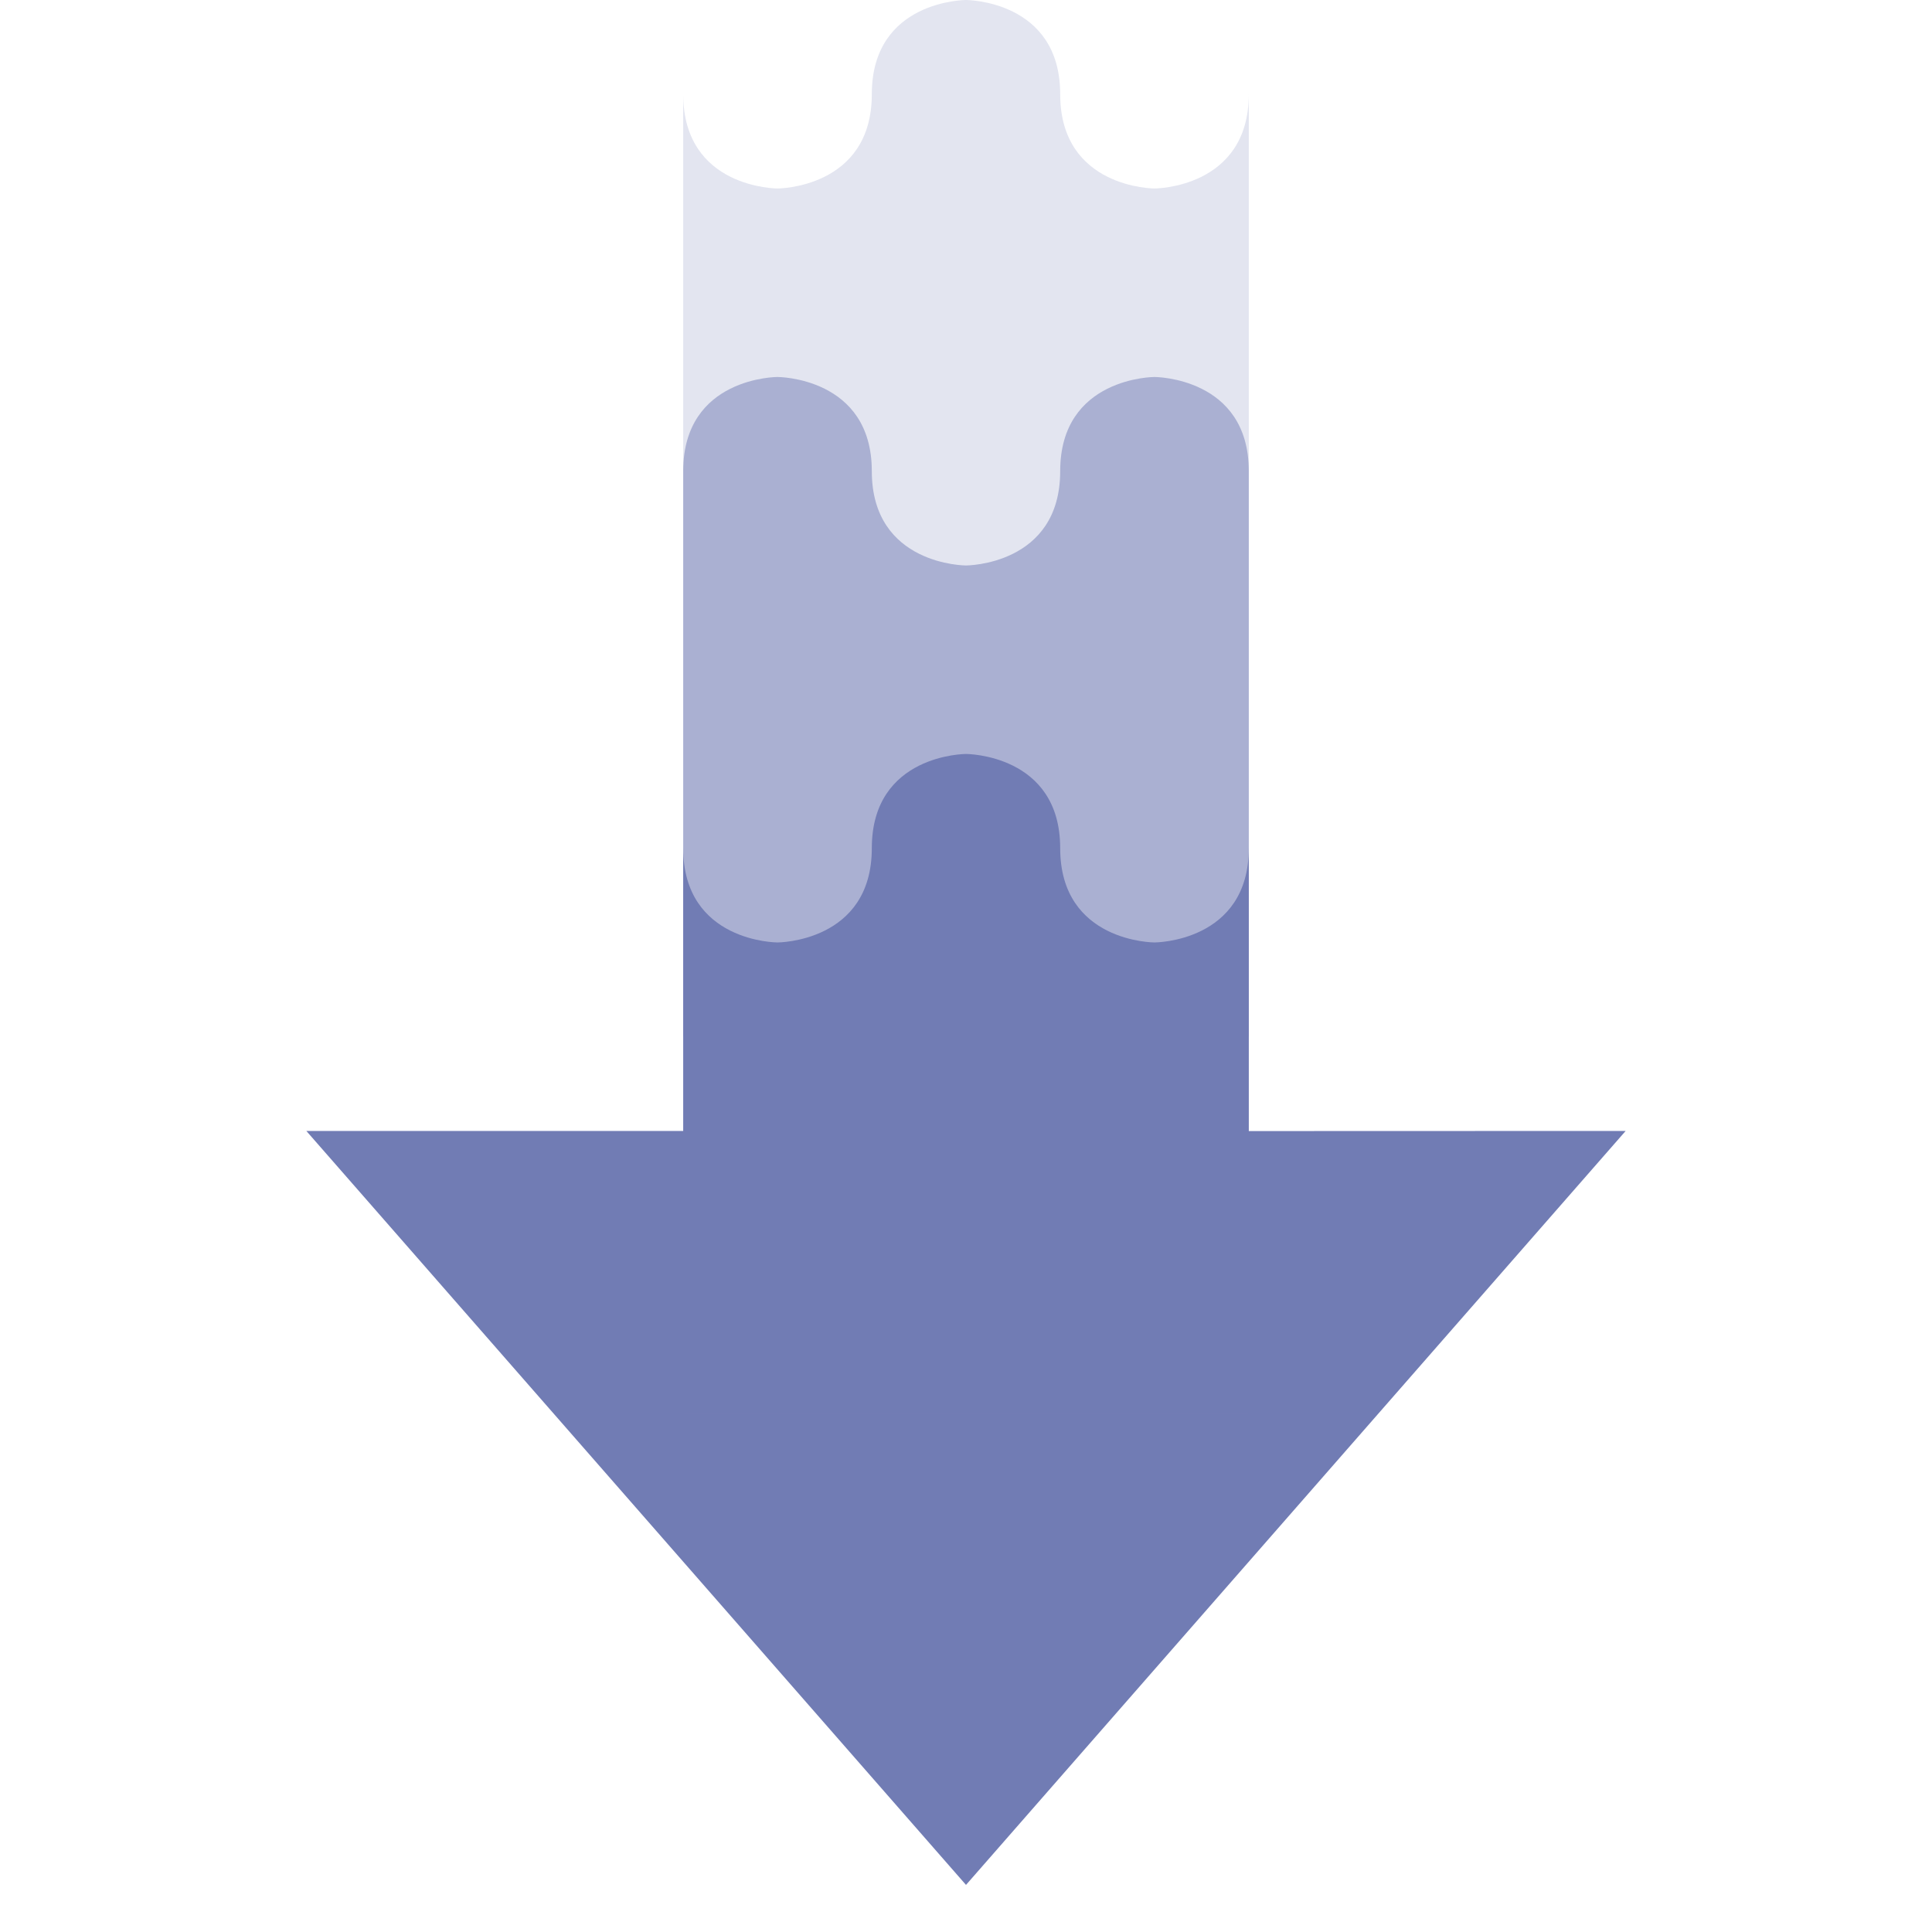 <svg xmlns="http://www.w3.org/2000/svg" style="isolation:isolate" width="16" height="16" viewBox="0 0 16 16">
 <defs>
  <style id="current-color-scheme" type="text/css">
   .ColorScheme-Text { color:#c0caf5; } .ColorScheme-Highlight { color:#5294e2; }
  </style>
  <linearGradient id="arrongin" x1="0%" x2="0%" y1="0%" y2="100%">
   <stop offset="0%" style="stop-color:#dd9b44; stop-opacity:1"/>
   <stop offset="100%" style="stop-color:#ad6c16; stop-opacity:1"/>
  </linearGradient>
  <linearGradient id="aurora" x1="0%" x2="0%" y1="0%" y2="100%">
   <stop offset="0%" style="stop-color:#09D4DF; stop-opacity:1"/>
   <stop offset="100%" style="stop-color:#9269F4; stop-opacity:1"/>
  </linearGradient>
  <linearGradient id="fitdance" x1="0%" x2="0%" y1="0%" y2="100%">
   <stop offset="0%" style="stop-color:#1AD6AB; stop-opacity:1"/>
   <stop offset="100%" style="stop-color:#329DB6; stop-opacity:1"/>
  </linearGradient>
  <linearGradient id="oomox" x1="0%" x2="0%" y1="0%" y2="100%">
   <stop offset="0%" style="stop-color:#717CB4; stop-opacity:1"/>
   <stop offset="100%" style="stop-color:#717CB4; stop-opacity:1"/>
  </linearGradient>
  <linearGradient id="rainblue" x1="0%" x2="0%" y1="0%" y2="100%">
   <stop offset="0%" style="stop-color:#00F260; stop-opacity:1"/>
   <stop offset="100%" style="stop-color:#0575E6; stop-opacity:1"/>
  </linearGradient>
  <linearGradient id="sunrise" x1="0%" x2="0%" y1="0%" y2="100%">
   <stop offset="0%" style="stop-color: #FF8501; stop-opacity:1"/>
   <stop offset="100%" style="stop-color: #FFCB01; stop-opacity:1"/>
  </linearGradient>
  <linearGradient id="telinkrin" x1="0%" x2="0%" y1="0%" y2="100%">
   <stop offset="0%" style="stop-color: #b2ced6; stop-opacity:1"/>
   <stop offset="100%" style="stop-color: #6da5b7; stop-opacity:1"/>
  </linearGradient>
  <linearGradient id="60spsycho" x1="0%" x2="0%" y1="0%" y2="100%">
   <stop offset="0%" style="stop-color: #df5940; stop-opacity:1"/>
   <stop offset="25%" style="stop-color: #d8d15f; stop-opacity:1"/>
   <stop offset="50%" style="stop-color: #e9882a; stop-opacity:1"/>
   <stop offset="100%" style="stop-color: #279362; stop-opacity:1"/>
  </linearGradient>
  <linearGradient id="90ssummer" x1="0%" x2="0%" y1="0%" y2="100%">
   <stop offset="0%" style="stop-color: #f618c7; stop-opacity:1"/>
   <stop offset="20%" style="stop-color: #94ffab; stop-opacity:1"/>
   <stop offset="50%" style="stop-color: #fbfd54; stop-opacity:1"/>
   <stop offset="100%" style="stop-color: #0f83ae; stop-opacity:1"/>
  </linearGradient>
 </defs>
 <path style="fill:url(#oomox)" class="ColorScheme-Text" d="M 2.537 9.366 L 8 15.61 L 13.463 9.366 L 10.342 9.367 L 10.342 7.024 C 10.342 7.805 9.561 7.805 9.561 7.805 C 9.561 7.805 8.78 7.805 8.78 7.024 C 8.78 6.244 8 6.244 8 6.244 C 8 6.244 7.22 6.244 7.22 7.024 C 7.22 7.805 6.439 7.805 6.439 7.805 C 6.439 7.805 5.658 7.805 5.658 7.024 L 5.658 9.366 L 2.537 9.366 Z"/>
 <g opacity=".2">
  <path style="fill:url(#oomox)" class="ColorScheme-Text" d="M 8 0 C 8 0 7.22 0 7.22 0.78 C 7.22 1.561 6.439 1.561 6.439 1.561 C 6.439 1.561 5.658 1.562 5.658 0.78 L 5.658 11.707 L 10.342 11.707 L 10.342 0.78 C 10.342 1.561 9.561 1.561 9.561 1.561 C 9.561 1.561 8.78 1.561 8.78 0.78 C 8.78 0 8 0 8 0 Z"/>
 </g>
 <g opacity=".5">
  <path style="fill:url(#oomox)" class="ColorScheme-Text" d="M 6.439 3.122 C 6.439 3.122 5.658 3.121 5.658 3.902 L 5.658 8.585 L 10.342 8.585 L 10.342 3.902 C 10.342 3.122 9.561 3.122 9.561 3.122 C 9.561 3.122 8.78 3.122 8.78 3.902 C 8.78 4.683 8 4.683 8 4.683 C 8 4.683 7.22 4.683 7.22 3.902 C 7.22 3.122 6.439 3.122 6.439 3.122 Z"/>
 </g>
</svg>
